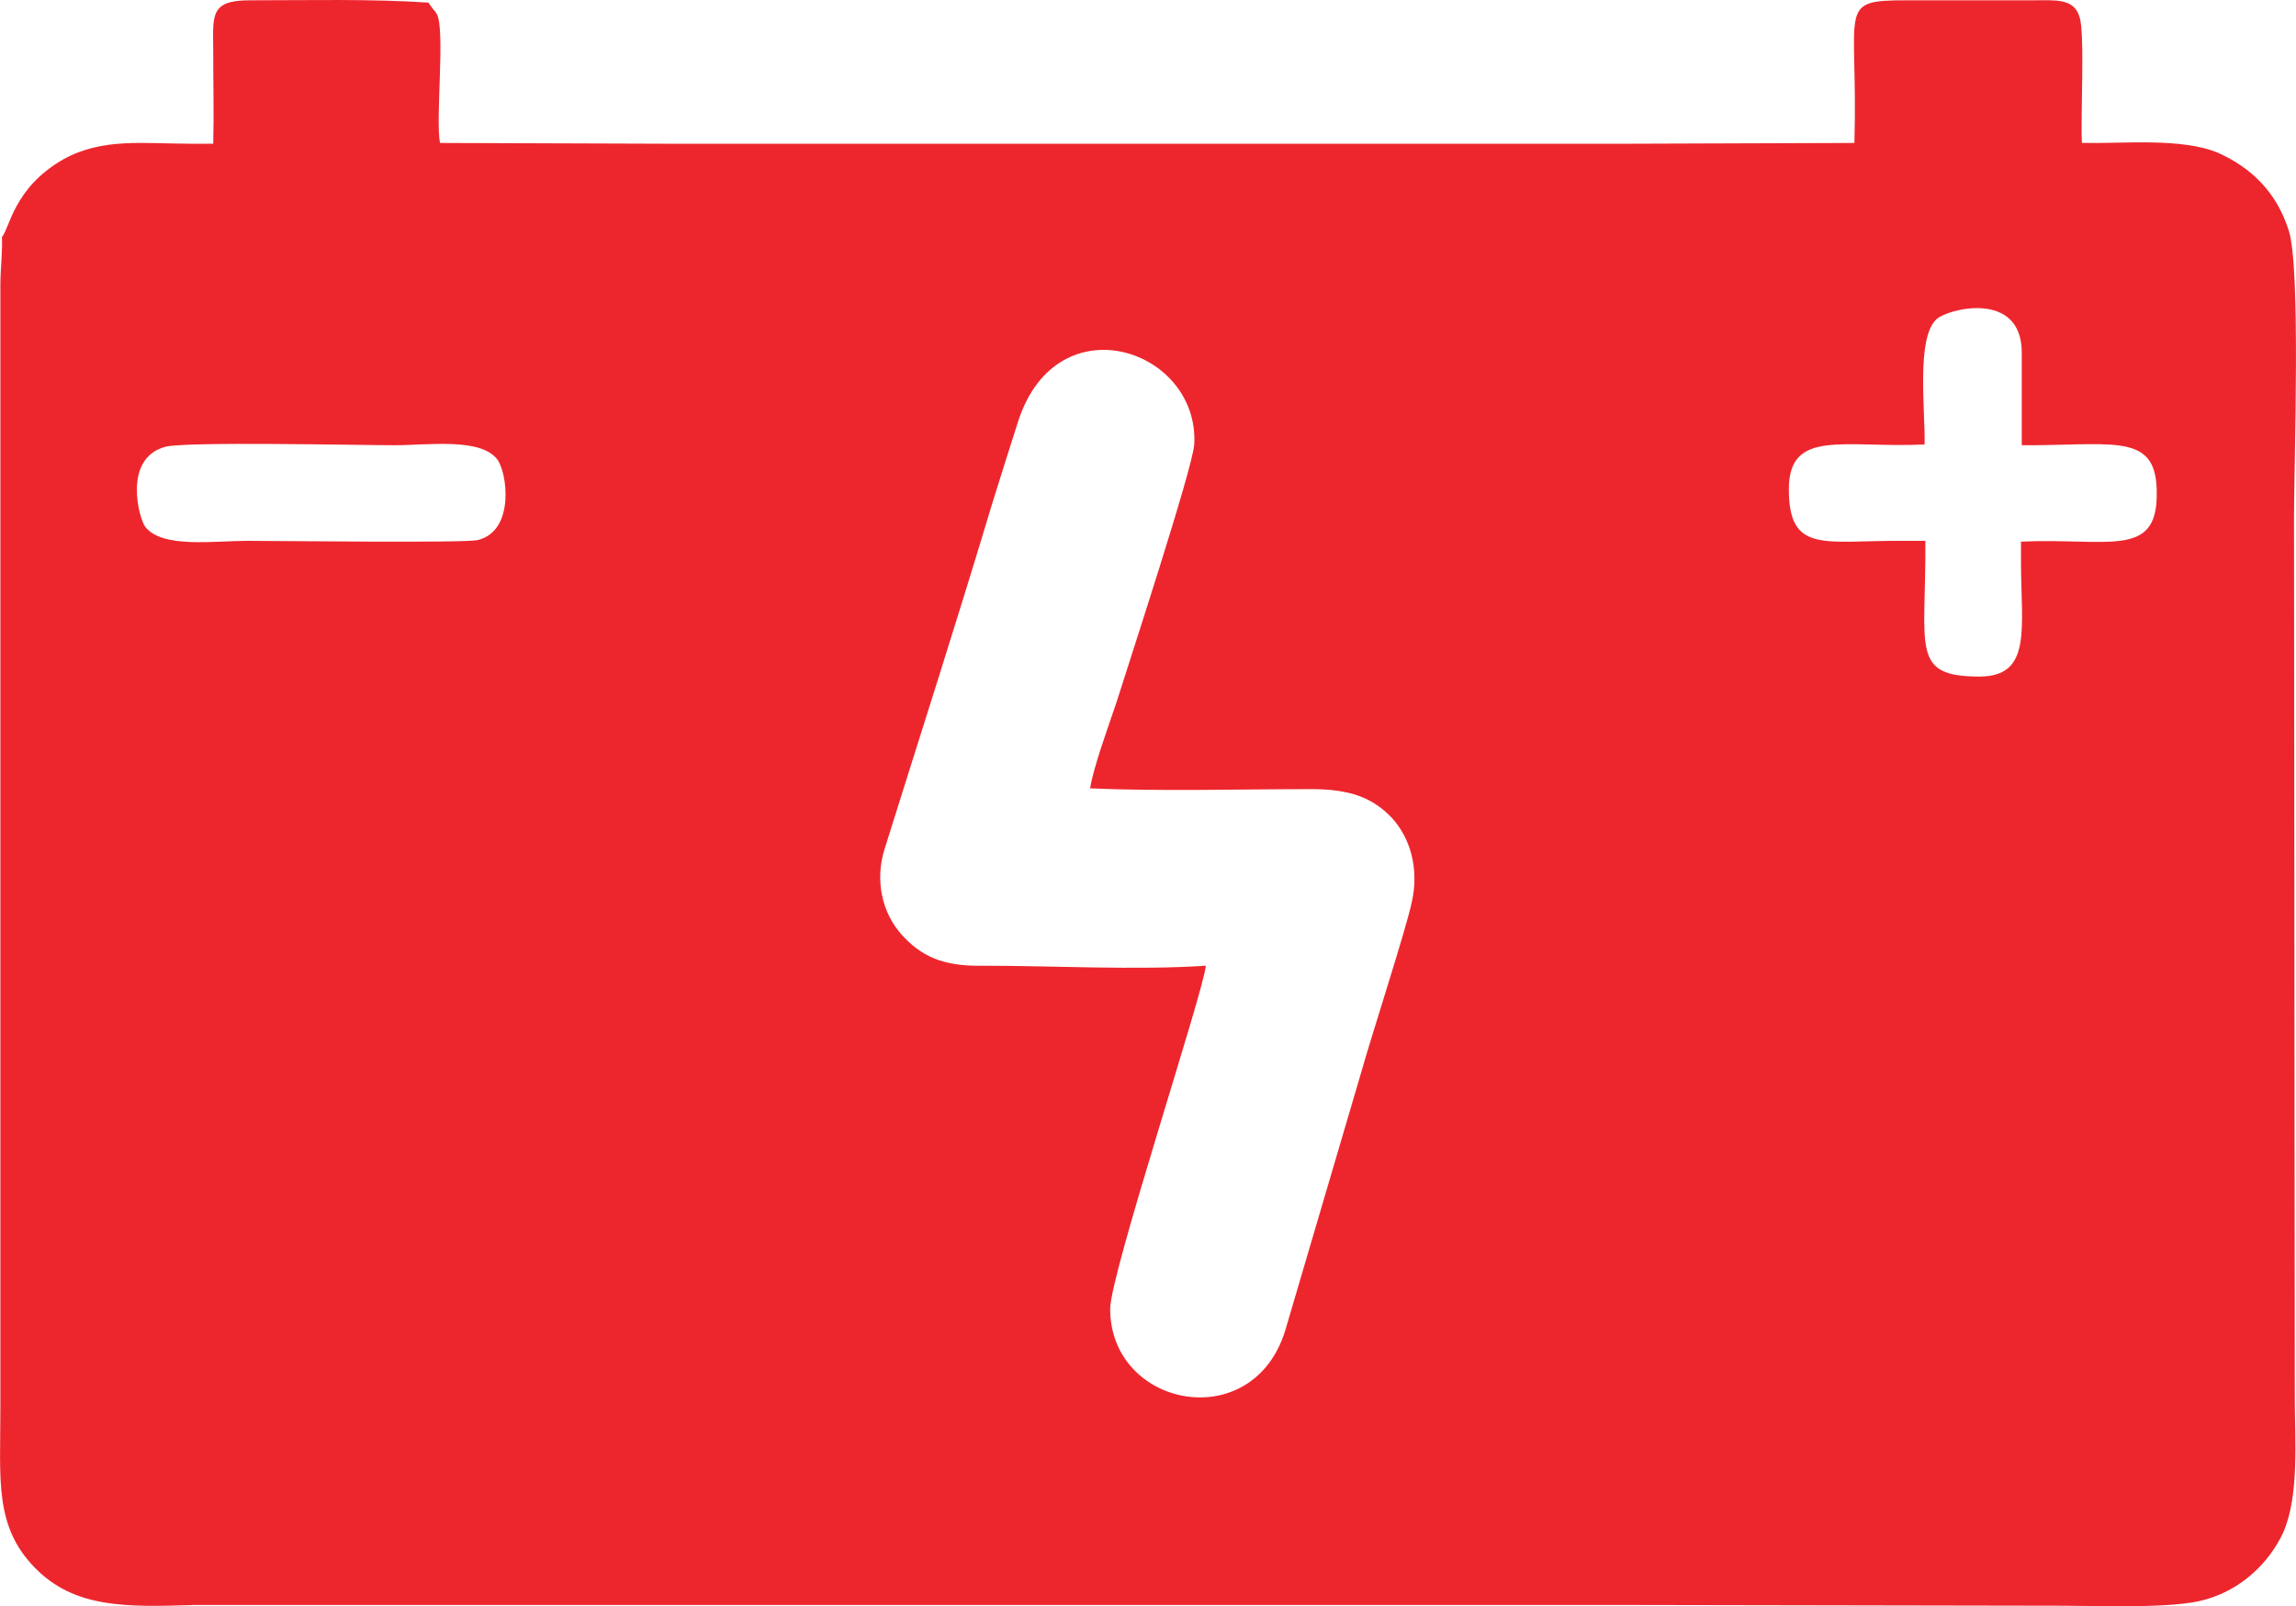 <?xml version="1.0" encoding="UTF-8" standalone="no"?>
<svg
   xmlns:dc="http://purl.org/dc/elements/1.1/"
   xmlns:cc="http://creativecommons.org/ns#"
   xmlns:rdf="http://www.w3.org/1999/02/22-rdf-syntax-ns#"
   xmlns:svg="http://www.w3.org/2000/svg"
   xmlns="http://www.w3.org/2000/svg"
   xmlns:sodipodi="http://sodipodi.sourceforge.net/DTD/sodipodi-0.dtd"
   xmlns:inkscape="http://www.inkscape.org/namespaces/inkscape"
   inkscape:version="1.0 (6e3e5246a0, 2020-05-07)"
   sodipodi:docname="Icono_BATERIAS_Electro3WEB.svg"
   id="svg10"
   viewBox="0 0 2976.953 2083.035"
   style="clip-rule:evenodd;fill-rule:evenodd;image-rendering:optimizeQuality;shape-rendering:geometricPrecision;text-rendering:geometricPrecision"
   version="1.1"
   height="20.83mm"
   width="29.77mm"
   xml:space="preserve"><sodipodi:namedview
   inkscape:current-layer="svg10"
   inkscape:window-maximized="0"
   inkscape:window-y="27"
   inkscape:window-x="66"
   inkscape:cy="39.359815"
   inkscape:cx="56.255629"
   inkscape:zoom="0.77504209"
   fit-margin-bottom="0"
   fit-margin-right="0"
   fit-margin-left="0"
   fit-margin-top="0"
   showgrid="false"
   id="namedview12"
   inkscape:window-height="480"
   inkscape:window-width="837"
   inkscape:pageshadow="2"
   inkscape:pageopacity="0"
   guidetolerance="10"
   gridtolerance="10"
   objecttolerance="10"
   borderopacity="1"
   bordercolor="#666666"
   pagecolor="#ffffff" />
 <defs
   id="defs4">
  <style
   id="style2"
   type="text/css">
   <![CDATA[
    .fil0 {fill:#ED262D}
   ]]>
  </style>
 </defs>
 <g
   transform="translate(-9011.57,-13808.605)"
   id="Capa_x0020_1">
  <path
   id="path7"
   d="m 9260,13995 c -62,0 -115,-8 -166,20 -65,37 -70,90 -80,101 1,16 -2,43 -2,62 v 191 c 0,84 0,168 0,252 v 1015 c 0,92 -8,152 45,206 51,52 117,51 207,48 h 924 932 l 568,1 c 47,0 143,4 183,-8 47,-13 83,-48 101,-87 21,-48 15,-119 15,-177 l -1,-1140 c 0,-70 9,-325 -7,-372 -16,-50 -49,-81 -91,-100 -47,-20 -122,-12 -177,-13 -2,-32 4,-142 -3,-163 -7,-25 -32,-22 -59,-22 h -165 c -92,0 -63,8 -68,185 l -297,1 h -311 -308 -310 -310 l -298,-1 c -6,-32 7,-146 -4,-167 -2,-4 -4,-5 -6,-8 l -5,-7 c -74,-5 -155,-3 -232,-3 -53,0 -47,21 -47,69 0,39 1,78 0,117 z m 1315,1066 c -2,31 -124,400 -124,445 0,128 185,165 227,28 l 98,-333 c 14,-50 58,-185 66,-222 10,-44 -2,-84 -26,-110 -25,-26 -54,-37 -104,-37 -93,0 -195,3 -287,-1 4,-27 25,-84 34,-111 16,-51 99,-304 101,-335 7,-123 -177,-186 -228,-31 -12,37 -24,76 -35,111 -44,147 -92,296 -138,443 -14,43 -3,85 21,112 25,28 53,42 105,41 92,0 201,6 290,0 z m 932,-676 c -104,5 -176,-21 -176,58 0,85 47,66 150,67 h 27 c 1,139 -20,176 70,176 69,0 54,-63 54,-149 v -26 c 112,-5 176,22 176,-61 1,-78 -49,-65 -159,-64 h -16 v -120 c 0,-82 -97,-57 -111,-43 -26,25 -14,118 -15,162 z m -2281,3 c -56,15 -34,94 -26,104 22,28 89,18 132,18 40,0 281,3 299,-1 49,-12 38,-89 25,-105 -22,-28 -90,-18 -133,-18 -46,0 -271,-5 -297,2 z"
   class="fil0" />
 </g>
</svg>
